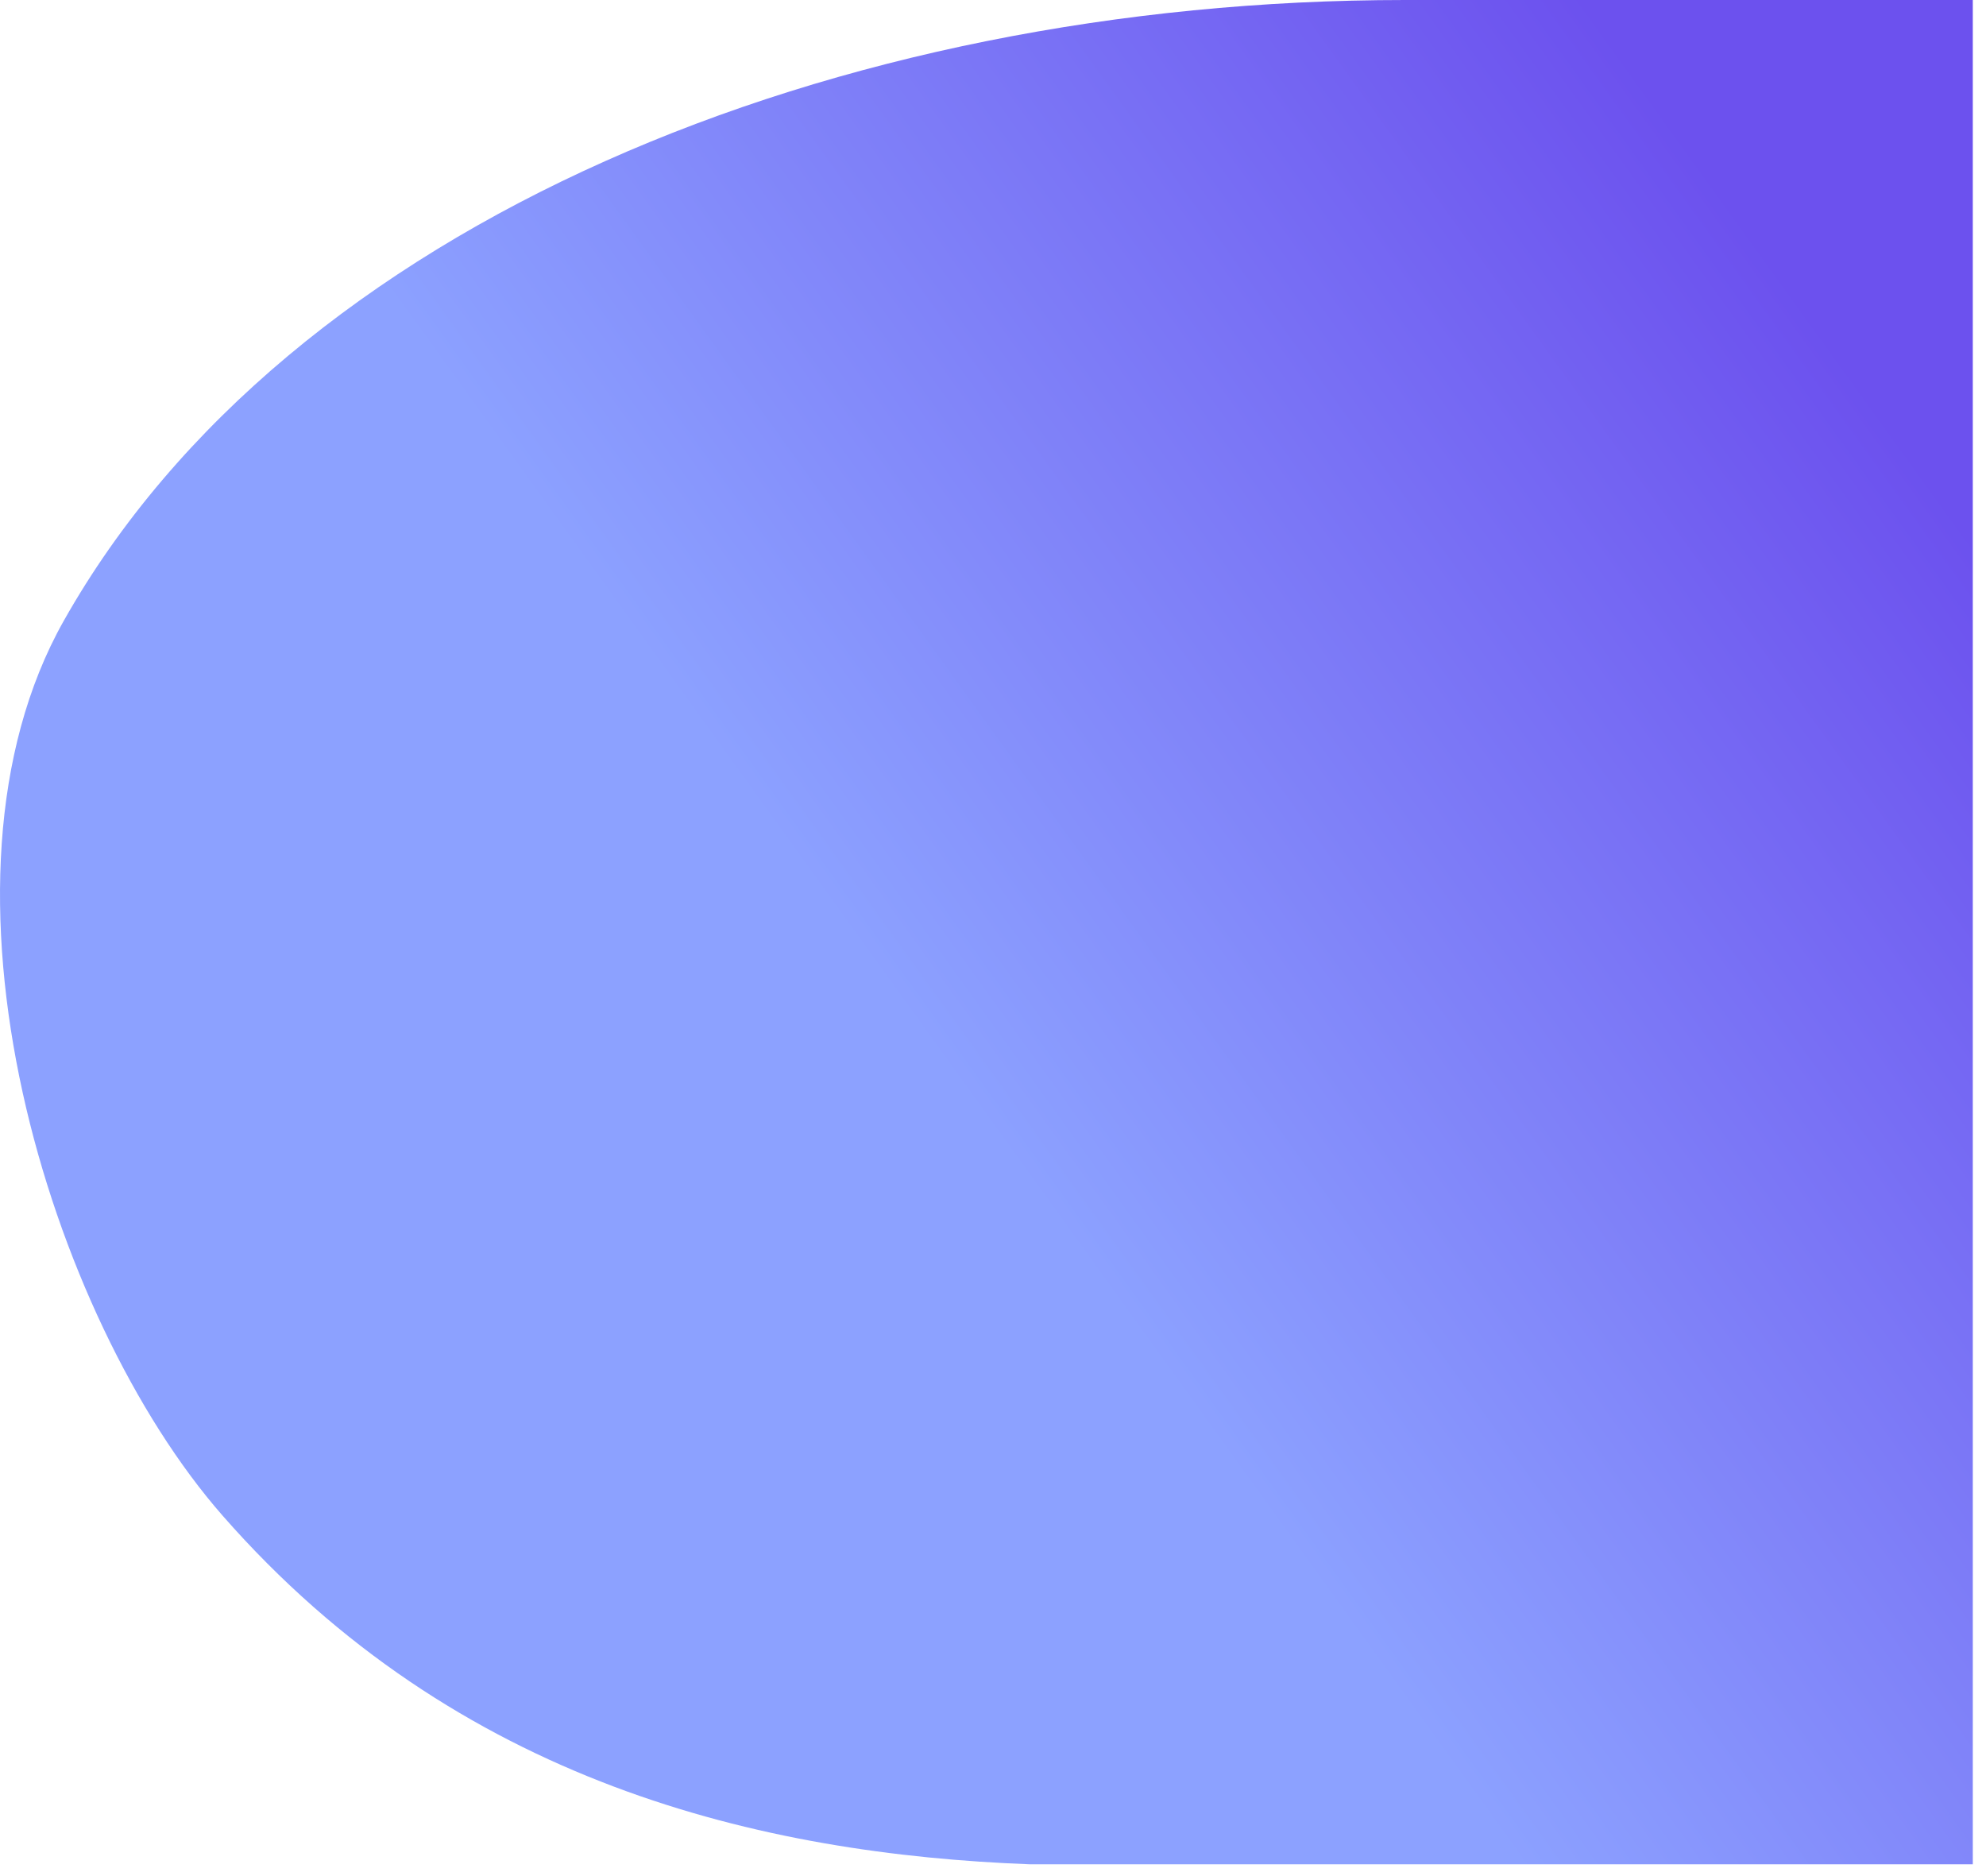 <svg width="108" height="102" fill="none" xmlns="http://www.w3.org/2000/svg"><path d="M107.283 101.36H56.036c-14.62-.551-31.195-4.413-43.943-18.971C2.665 71.62-4.575 48.017 3.463 33.76 15.67 12.105 45.472 0 76.405 0h30.877v101.36z" fill="url(#paint0_linear)"/><defs><linearGradient id="paint0_linear" x1="19.674" y1="90.462" x2="106.344" y2="27.984" gradientUnits="userSpaceOnUse"><stop stop-color="#8CA1FF"/><stop offset=".418" stop-color="#8CA1FF"/><stop offset="1" stop-color="#6C51EE"/></linearGradient></defs></svg>